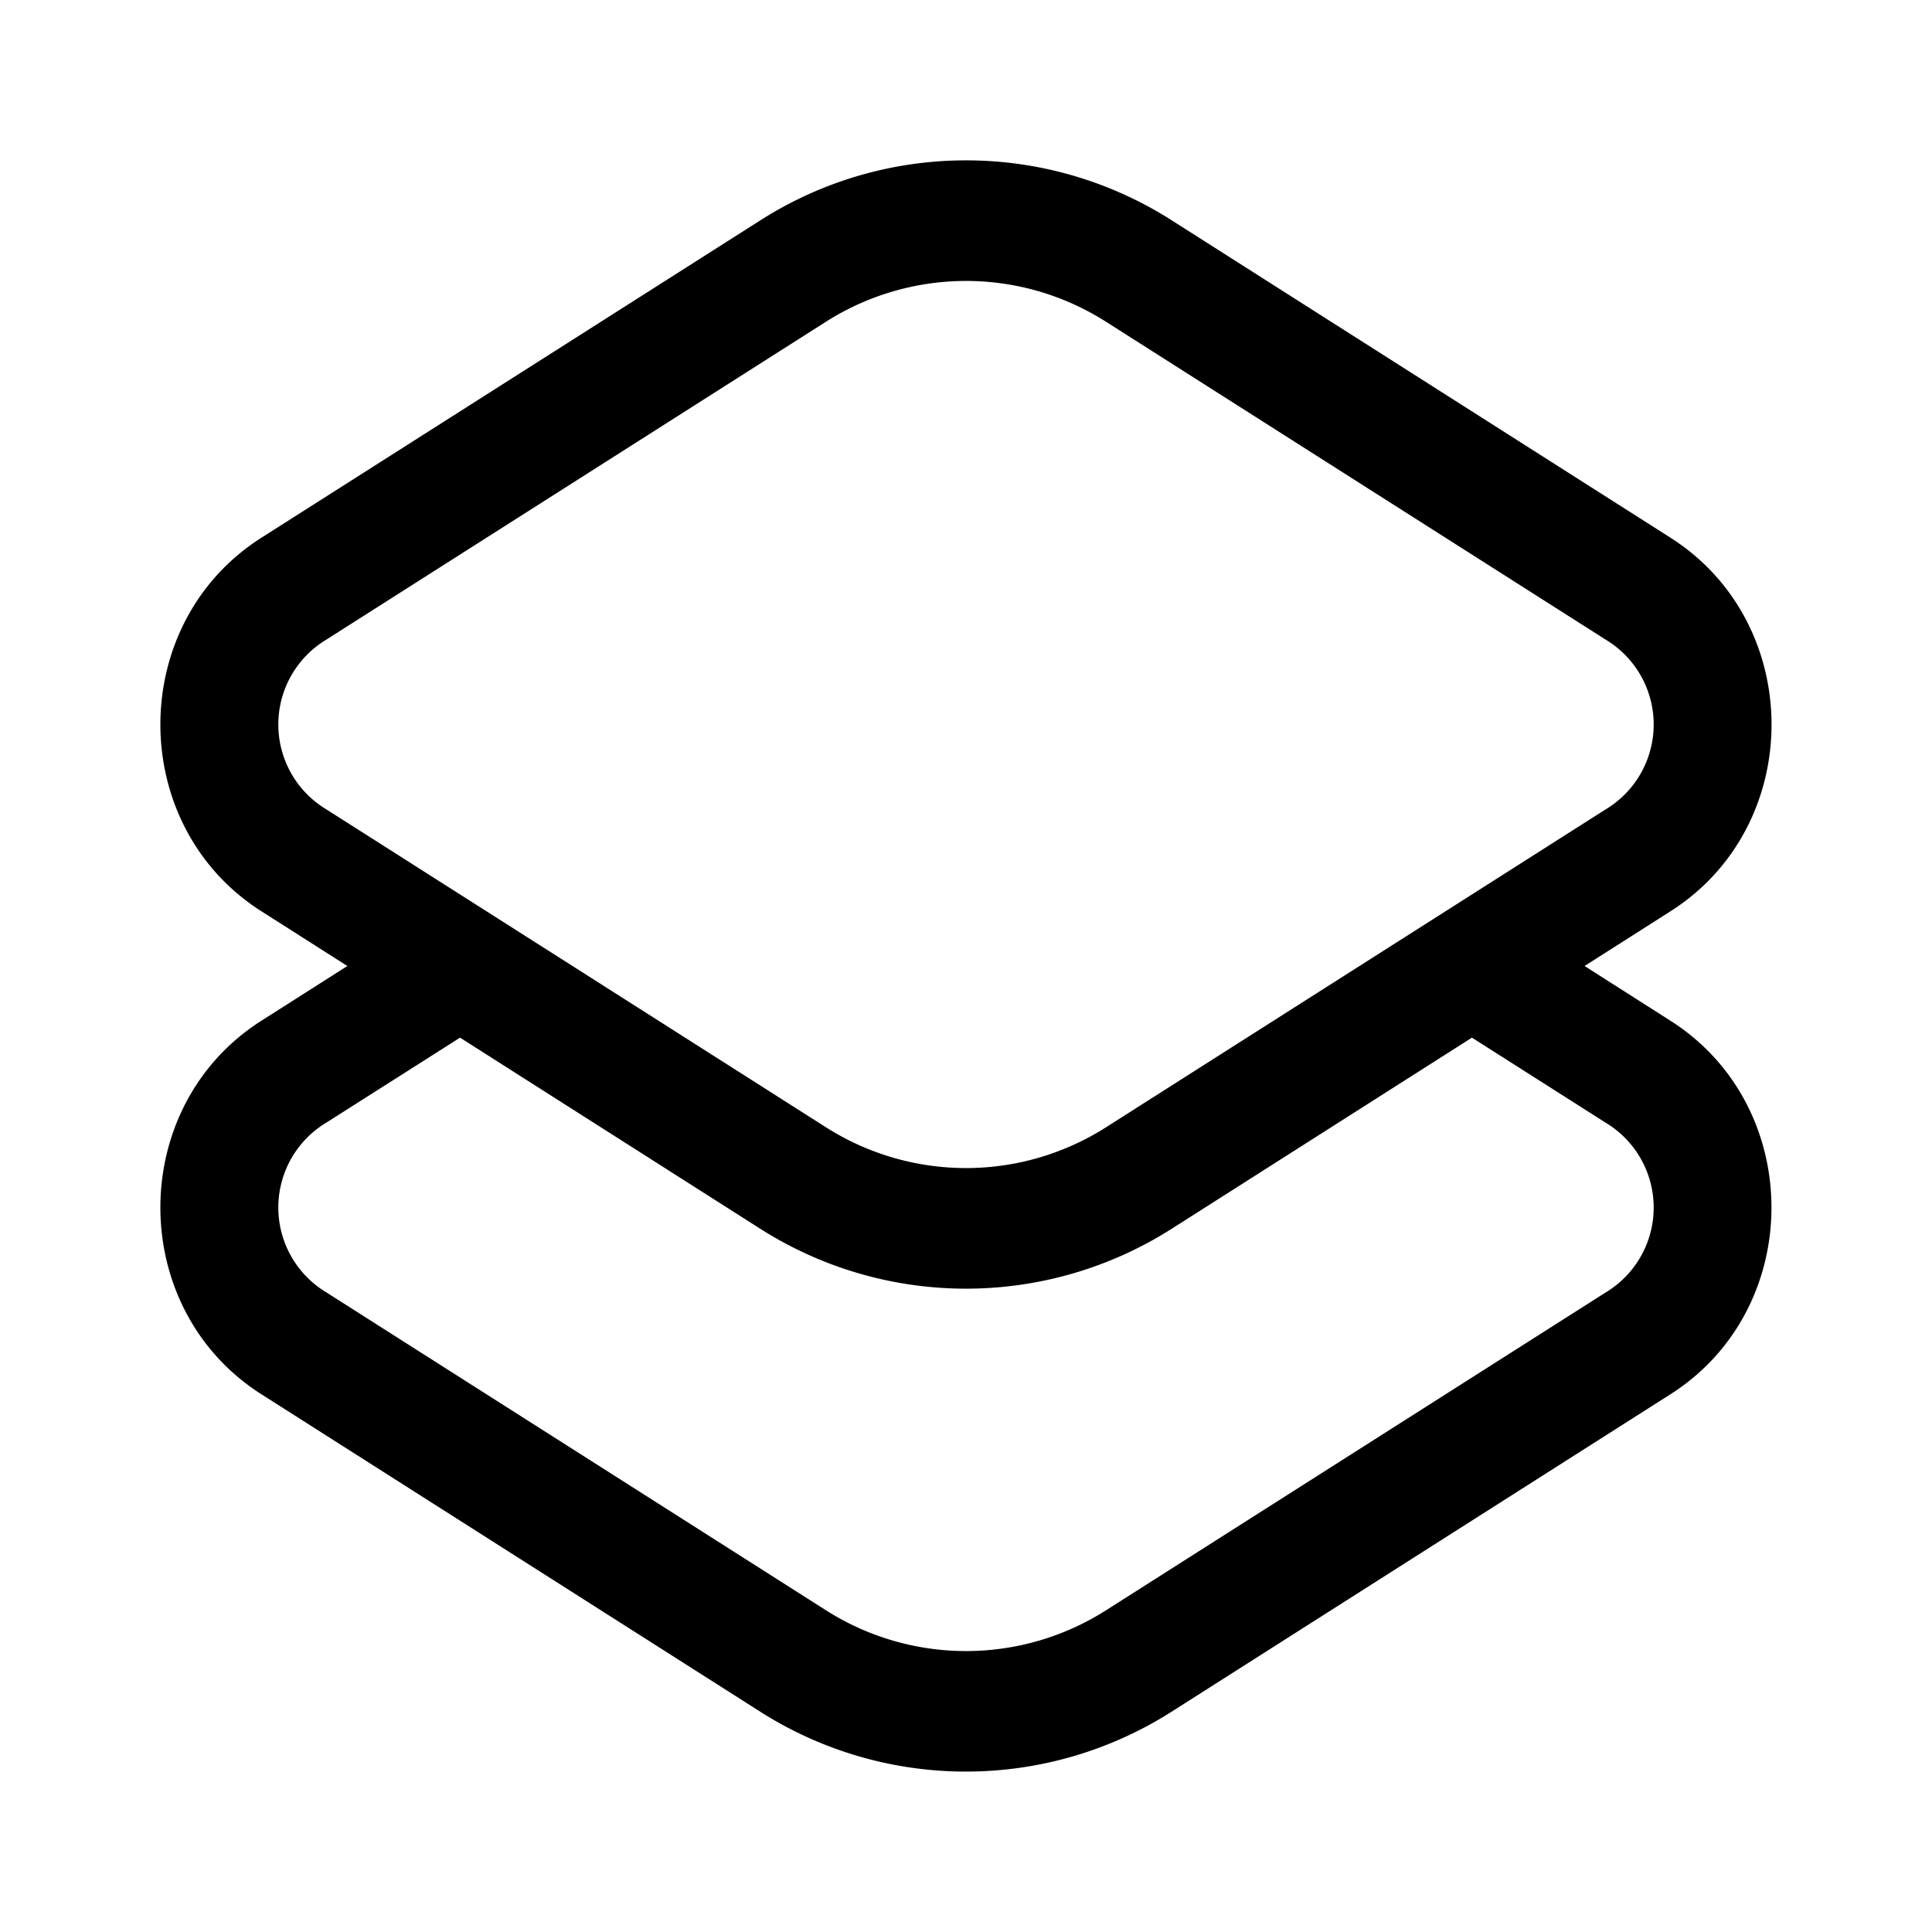 <svg xmlns="http://www.w3.org/2000/svg" width="24" height="24" viewBox="0 0 24 24"><path d="M12 1.992a4.75 4.75 0 0 0-2.55.742L3.247 6.68c-1.673 1.064-1.673 3.576 0 4.64l1.068.68-1.068.68c-1.673 1.064-1.673 3.576 0 4.64l6.201 3.946a4.76 4.76 0 0 0 5.102 0l6.201-3.946c1.673-1.064 1.673-3.576 0-4.64L19.684 12l1.068-.68c1.673-1.064 1.673-3.575 0-4.64l-6.201-3.946A4.75 4.75 0 0 0 12 1.992zm0 1.498c.606 0 1.211.17 1.744.51l6.201 3.945a1.23 1.23 0 0 1 0 2.11L13.745 14a3.24 3.24 0 0 1-3.49 0l-6.2-3.945a1.23 1.23 0 0 1 0-2.11L10.255 4A3.25 3.25 0 0 1 12 3.49zm-6.285 9.4 3.734 2.377a4.76 4.76 0 0 0 5.102 0l3.734-2.377 1.66 1.056a1.23 1.23 0 0 1 0 2.11L13.745 20a3.24 3.24 0 0 1-3.49 0l-6.2-3.945a1.23 1.23 0 0 1 0-2.11z"/></svg>